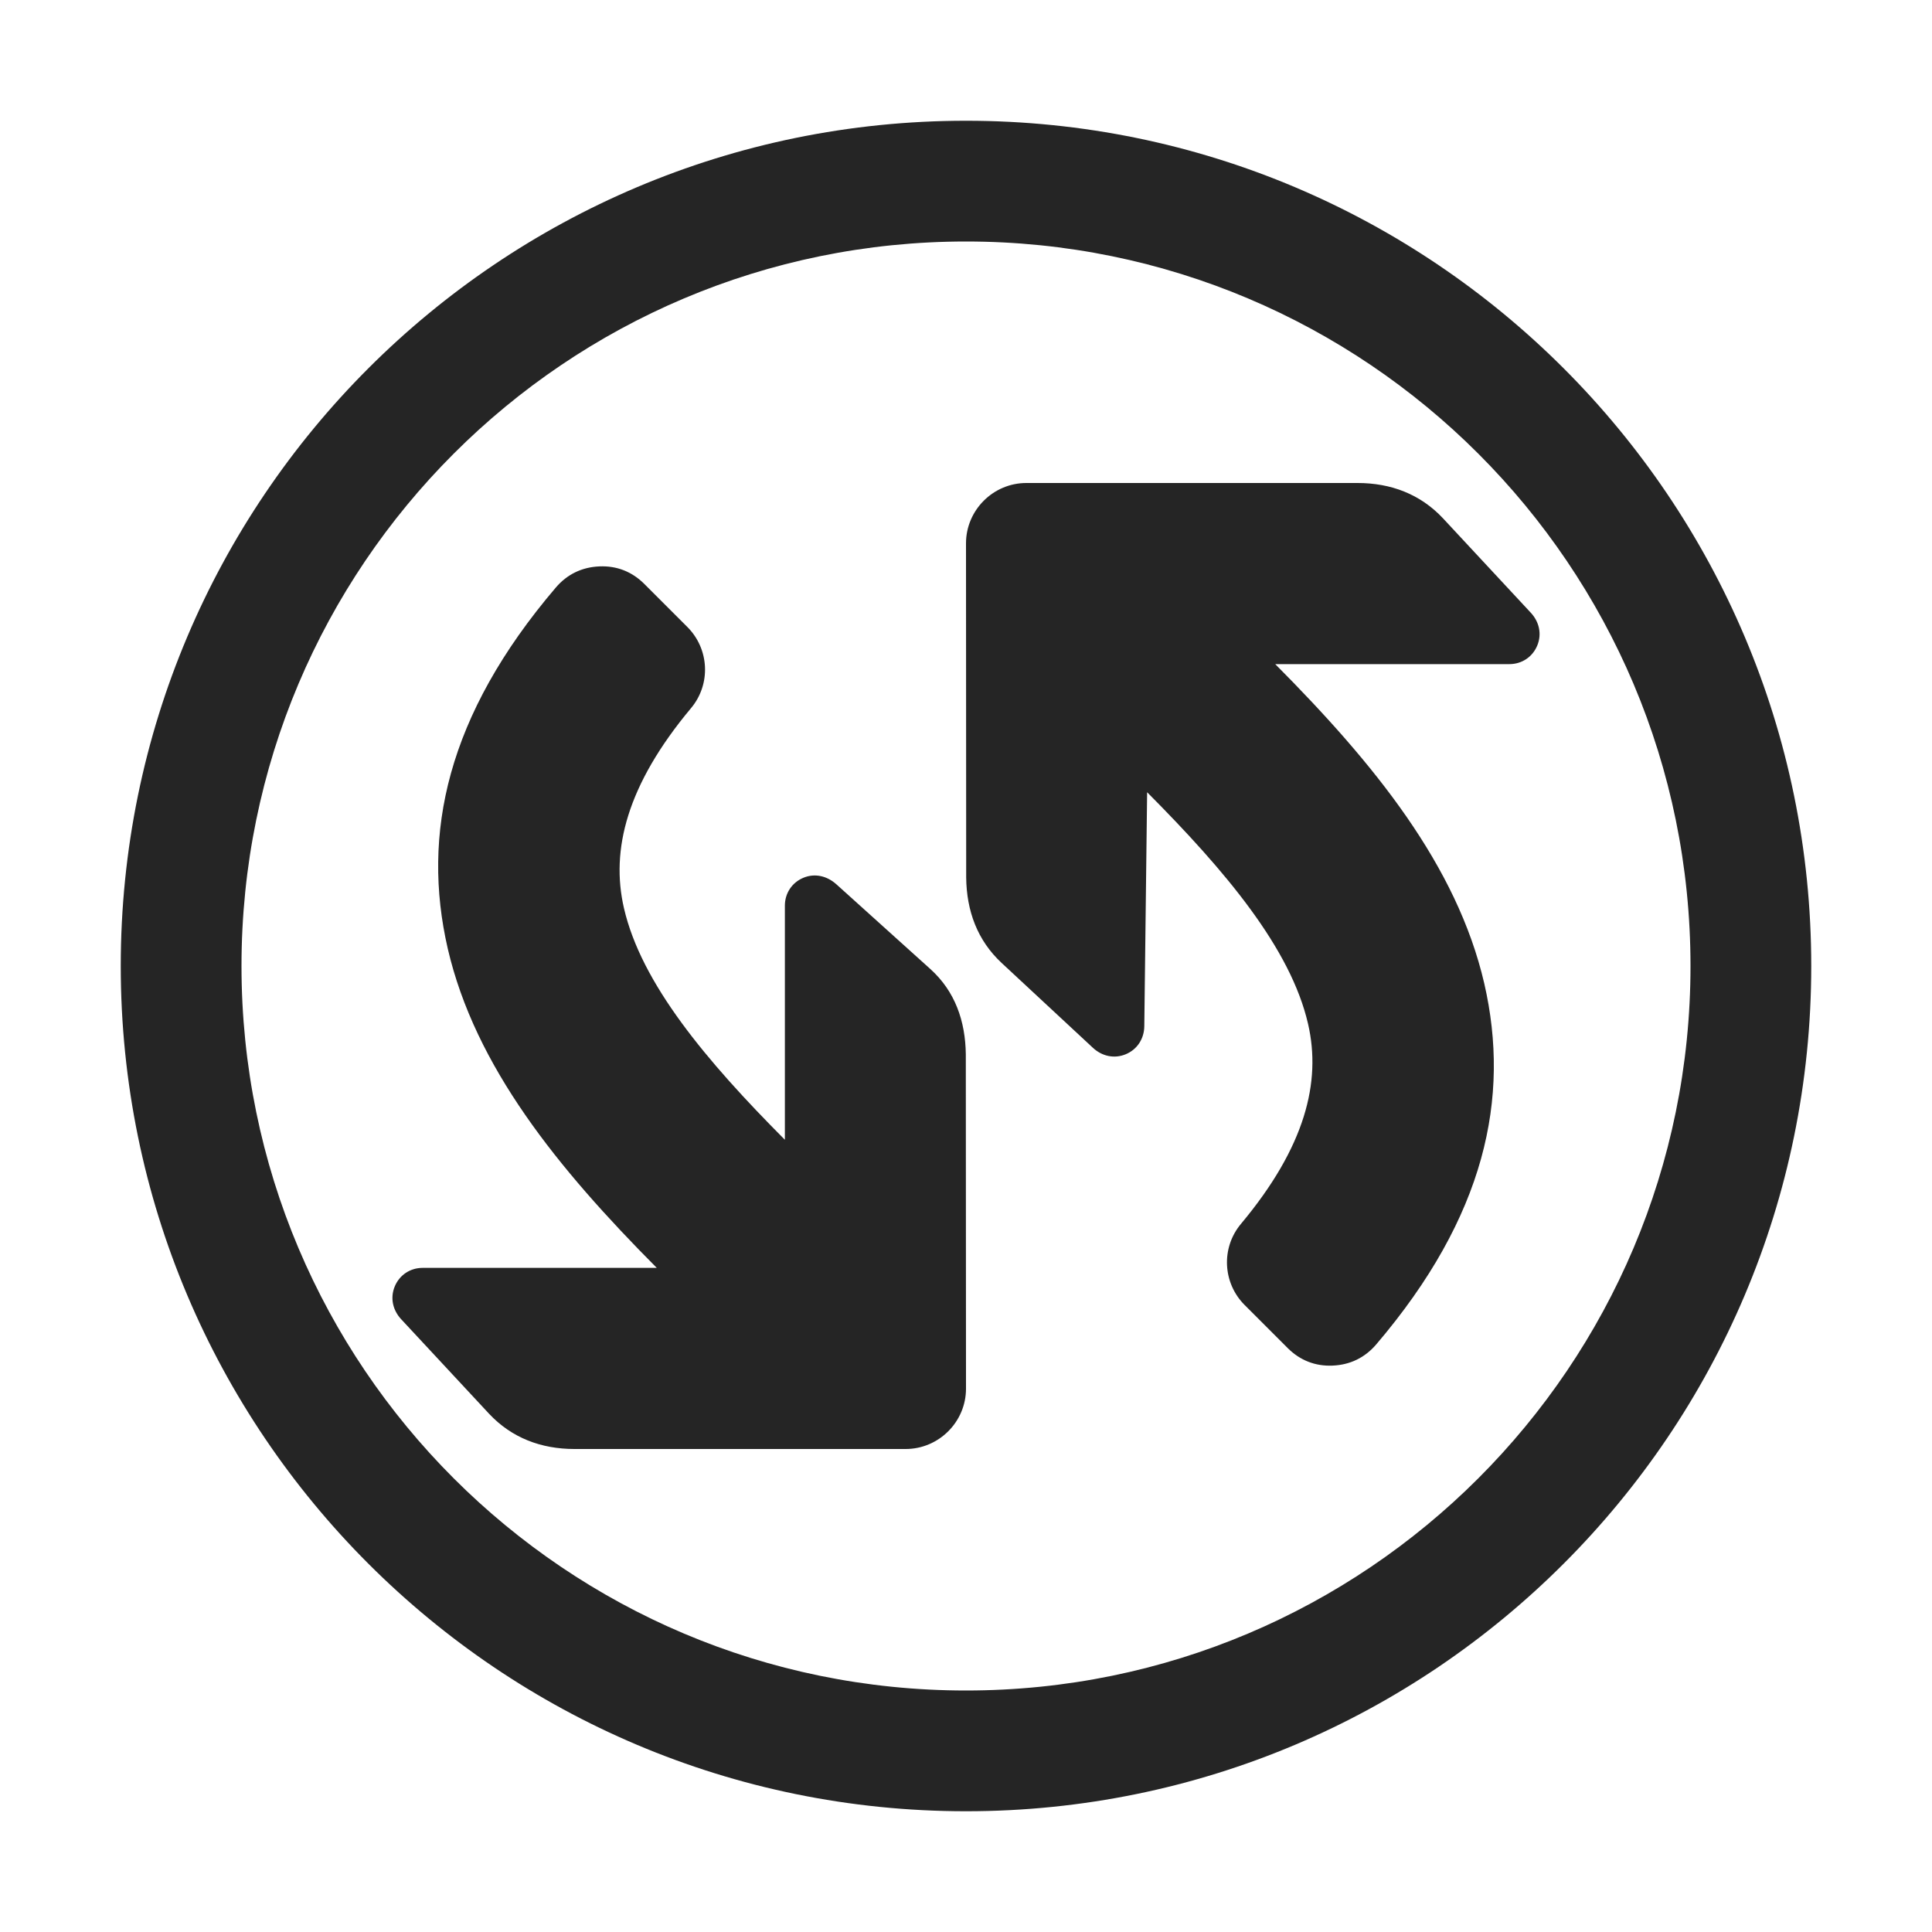 <?xml version="1.0" encoding="UTF-8"?>
<!DOCTYPE svg PUBLIC "-//W3C//DTD SVG 1.1//EN" "http://www.w3.org/Graphics/SVG/1.1/DTD/svg11.dtd">
<svg xmlns="http://www.w3.org/2000/svg" xml:space="preserve" width="1024px" height="1024px" shape-rendering="geometricPrecision" text-rendering="geometricPrecision" image-rendering="optimizeQuality" fill-rule="nonzero" clip-rule="evenodd" viewBox="0 0 10240 10240" xmlns:xlink="http://www.w3.org/1999/xlink">
	<title>nav_refresh icon</title>
	<desc>nav_refresh icon from the IconExperience.com O-Collection. Copyright by INCORS GmbH (www.incors.com).</desc>
	<path id="curve2" fill="#252525" d="M6759 3520l1241 0c66,0 123,-38 148,-99 25,-61 10,-126 -35,-174l-465 -500c-120,-128 -276,-187 -453,-187l-1755 0c-176,0 -320,144 -320,320l1 1771c2,177 59,333 188,453l483 449c48,45 113,60 174,35 61,-25 98,-82 99,-148l15 -1241c417,419 761,828 853,1228 71,308 -15,652 -355,1059 -107,127 -98,314 19,431l228 228c65,65 146,97 238,93 93,-4 171,-42 231,-112 579,-679 712,-1308 573,-1913 -145,-626 -583,-1165 -1108,-1693z"/>
	<path id="curve1" fill="#252525" d="M3481 6720l-1241 0c-66,0 -123,38 -148,99 -25,61 -10,126 35,174l465 500c120,128 276,187 453,187l1755 0c176,0 320,-144 320,-320l-1 -1771c-2,-177 -57,-335 -188,-453l-498 -449c-49,-44 -113,-60 -174,-35 -61,25 -99,82 -99,148l0 1241c-417,-419 -761,-828 -853,-1228 -71,-308 15,-652 355,-1059 107,-127 98,-314 -19,-431l-228 -228c-65,-65 -146,-97 -238,-93 -93,4 -171,42 -231,112 -579,679 -712,1308 -573,1913 145,626 583,1165 1108,1693z"/>
	<path id="curve0" fill="#252525" d="M640 5120c0,-2474 2006,-4480 4480,-4480 2474,0 4480,2006 4480,4480 0,2474 -2006,4480 -4480,4480 -2474,0 -4480,-2006 -4480,-4480zm4480 -3840c-2121,0 -3840,1719 -3840,3840 0,2121 1719,3840 3840,3840 2121,0 3840,-1719 3840,-3840 0,-2121 -1719,-3840 -3840,-3840z"/>
</svg>
